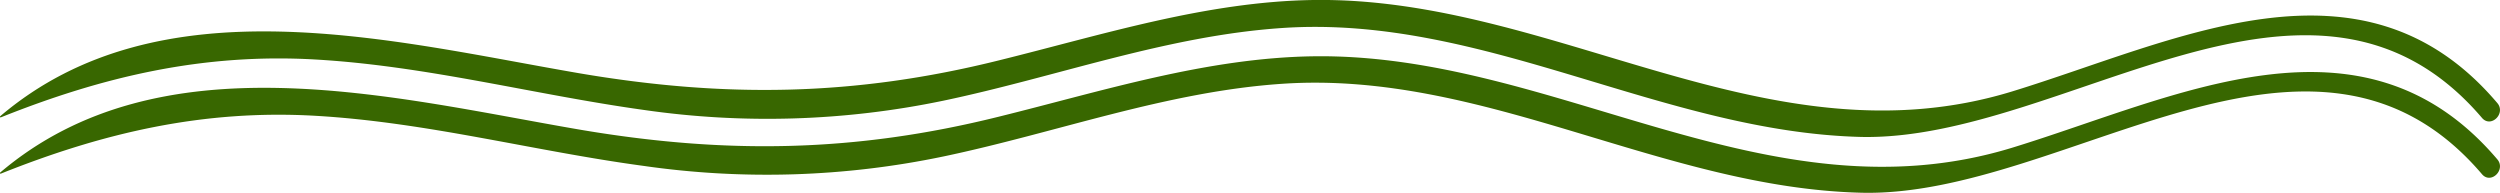<?xml version="1.0" encoding="UTF-8" standalone="no"?>
<svg
   xmlns:dc="http://purl.org/dc/elements/1.1/"
   xmlns:cc="http://creativecommons.org/ns#"
   xmlns:rdf="http://www.w3.org/1999/02/22-rdf-syntax-ns#"
   xmlns:svg="http://www.w3.org/2000/svg"
   xmlns="http://www.w3.org/2000/svg"
   xmlns:sodipodi="http://sodipodi.sourceforge.net/DTD/sodipodi-0.dtd"
   xmlns:inkscape="http://www.inkscape.org/namespaces/inkscape"
   viewBox="0 0 248.27 19.15"
   version="1.1"
   id="svg8"
   sodipodi:docname="linea1.svg"
   inkscape:version="1.0.2 (e86c870879, 2021-01-15, custom)">
  <defs
     id="defs12" />
  <sodipodi:namedview
     pagecolor="#ffffff"
     bordercolor="#666666"
     borderopacity="1"
     objecttolerance="10"
     gridtolerance="10"
     guidetolerance="10"
     inkscape:pageopacity="0"
     inkscape:pageshadow="2"
     inkscape:window-width="1920"
     inkscape:window-height="1017"
     id="namedview10"
     showgrid="false"
     inkscape:zoom="2.2314415"
     inkscape:cx="150.22166"
     inkscape:cy="2.8740818"
     inkscape:window-x="-8"
     inkscape:window-y="-8"
     inkscape:window-maximized="1"
     inkscape:current-layer="svg8"
     inkscape:document-rotation="0" />
  <path
     d="M 0.07,11.66 C 10.29,7.57 20.25,5.27 31.33,5.91 c 11.08,0.64 21.68,3.48 32.55,5 A 85.74,85.74 0 0 0 93.68,10 c 11.21,-2.35 22.16,-6.45 33.67,-7.22 20,-1.35 37.74,10.34 57.51,10.82 20.21,0.4 44.81,-21.6 61.64,-1.87 0.89,1 2.38,-0.47 1.5,-1.5 C 234.54,-5.63 216,4.13 199.79,9.09 175.55,16.49 154.44,-0.32 130.47,0 119.78,0.15 109.47,3.46 99.18,6 84.88,9.56 72,9.75 57.44,7.26 39,4.09 15.92,-2 0,11.56 c 0,0 0,0.12 0.05,0.1 z"
     id="path2"
     style="fill-opacity:1;fill:#386700" />
  <path
     d="M 0.07,17.25 C 10.29,13.16 20.25,10.86 31.33,11.5 42.41,12.14 53,15 63.88,16.47 a 85.74,85.74 0 0 0 29.8,-0.93 c 11.21,-2.35 22.16,-6.45 33.67,-7.22 20,-1.35 37.74,10.34 57.51,10.82 20.21,0.49 44.81,-21.58 61.64,-1.82 0.89,1 2.38,-0.47 1.5,-1.5 C 234.54,0 216,9.72 199.79,14.68 c -24.24,7.4 -45.35,-9.41 -69.32,-9.09 -10.69,0.15 -21,3.46 -31.29,6 C 84.88,15.15 72,15.34 57.44,12.85 39,9.68 15.92,3.62 0,17.15 c 0,0 0,0.12 0.05,0.1 z"
     id="path4"
     style="fill-opacity:1;fill:#386700" />
</svg>
